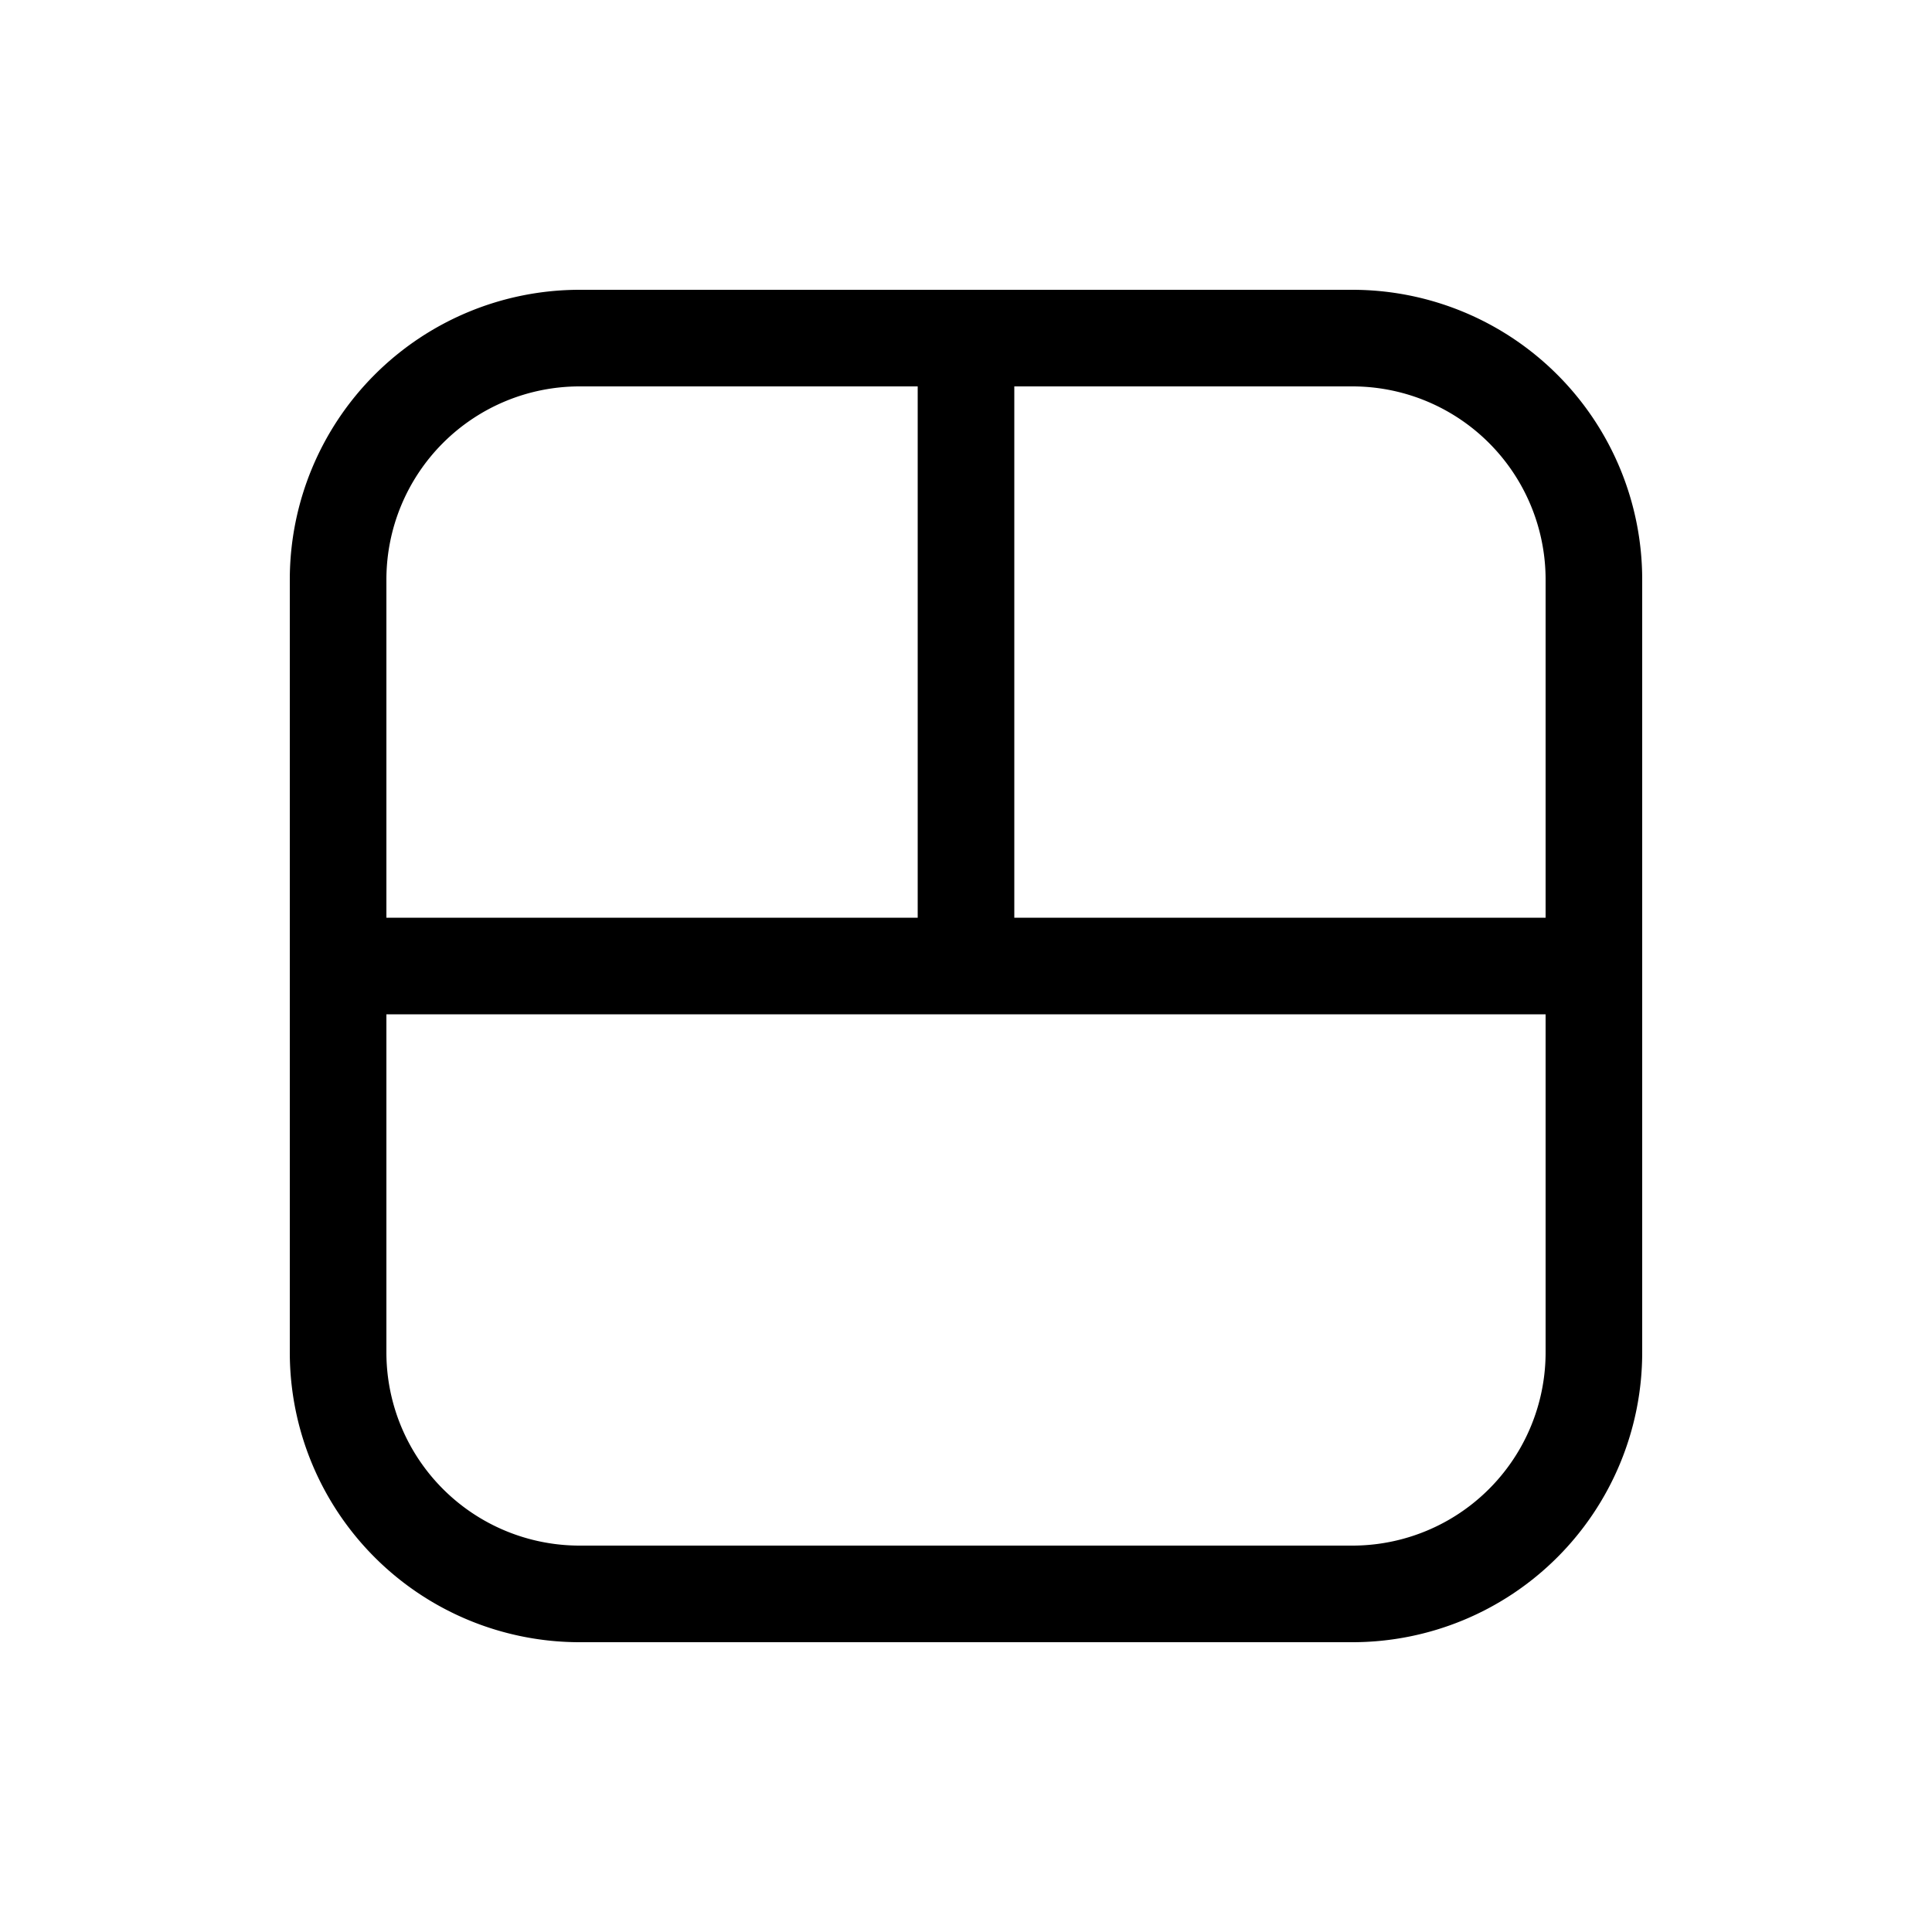 <svg xmlns="http://www.w3.org/2000/svg" width="1em" height="1em" viewBox="0 0 20 20"><path fill="currentColor" d="M3 6a3 3 0 0 1 3-3h8a3 3 0 0 1 3 3v8a3 3 0 0 1-3 3H6a3 3 0 0 1-3-3zm3-2a2 2 0 0 0-2 2v3.5h5.5V4zm4.5 5.5H16V6a2 2 0 0 0-2-2h-3.5zm5.5 1H4V14a2 2 0 0 0 2 2h8a2 2 0 0 0 2-2z"/></svg>